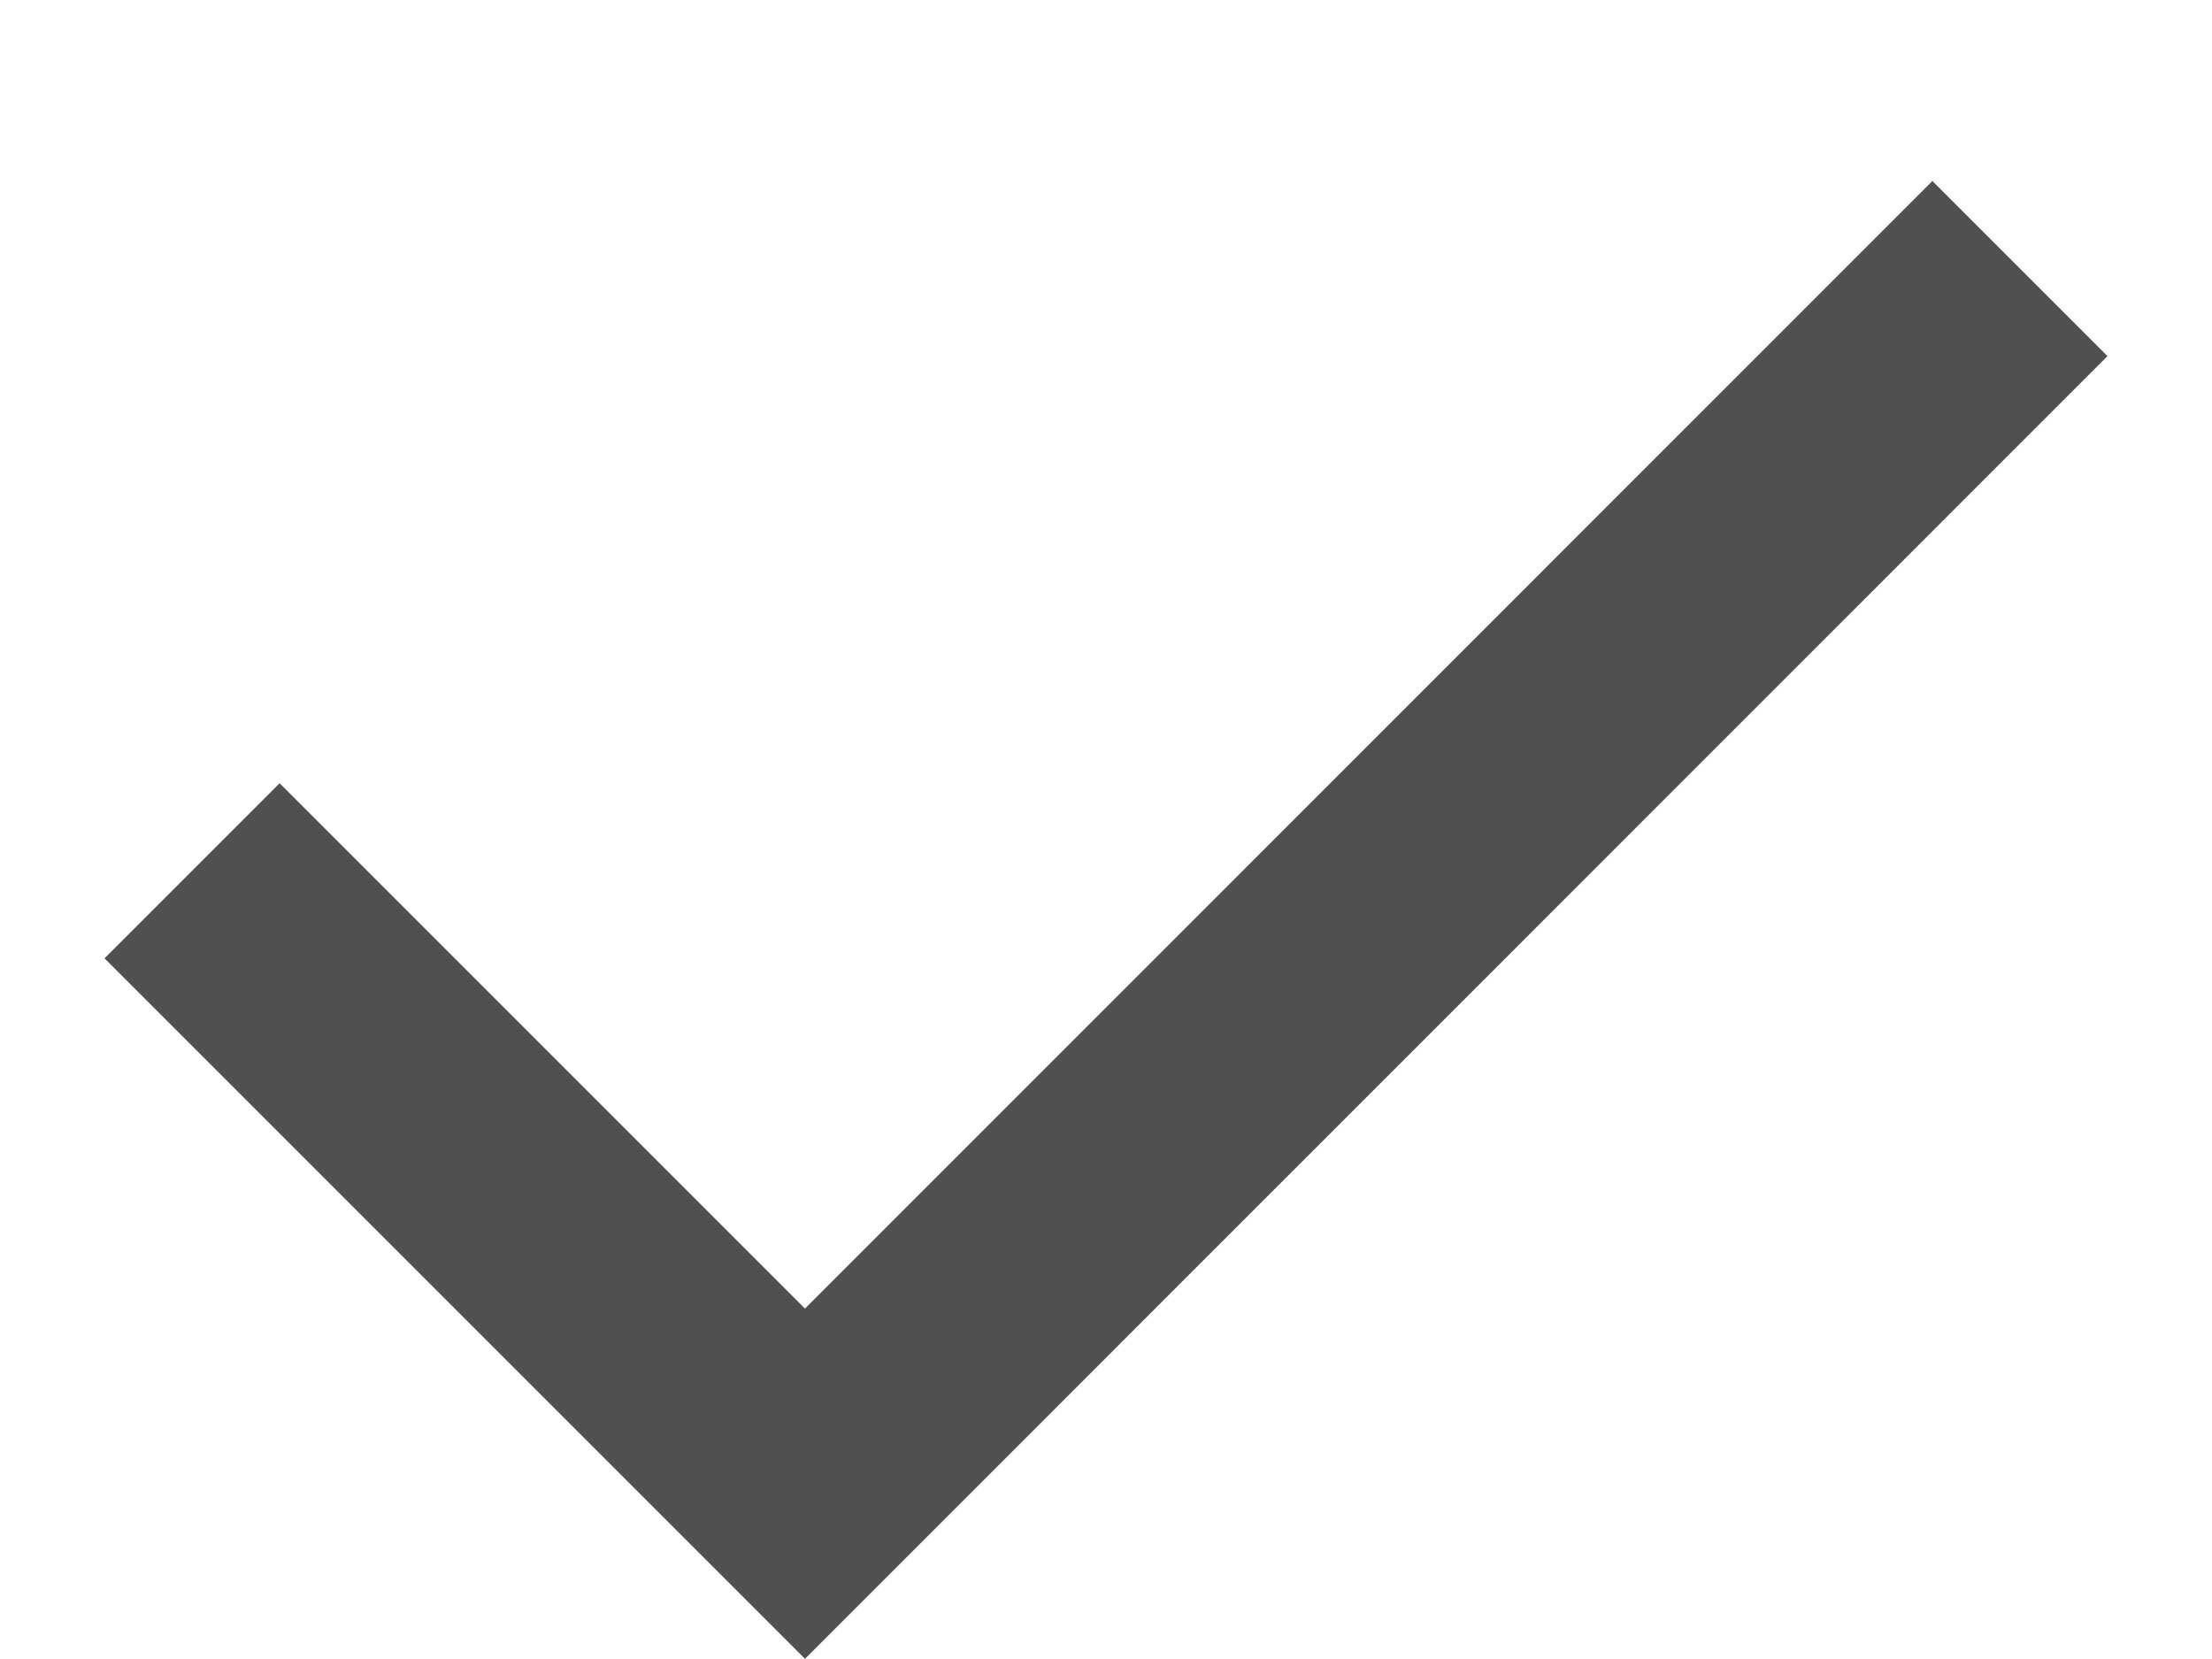 <svg width="12" height="9" viewBox="0 0 12 9" fill="none" xmlns="http://www.w3.org/2000/svg">
<path d="M4.367 8.999L0.567 5.199L1.517 4.249L4.367 7.099L10.483 0.982L11.433 1.932L4.367 8.999Z" fill="#505050"/>
</svg>
